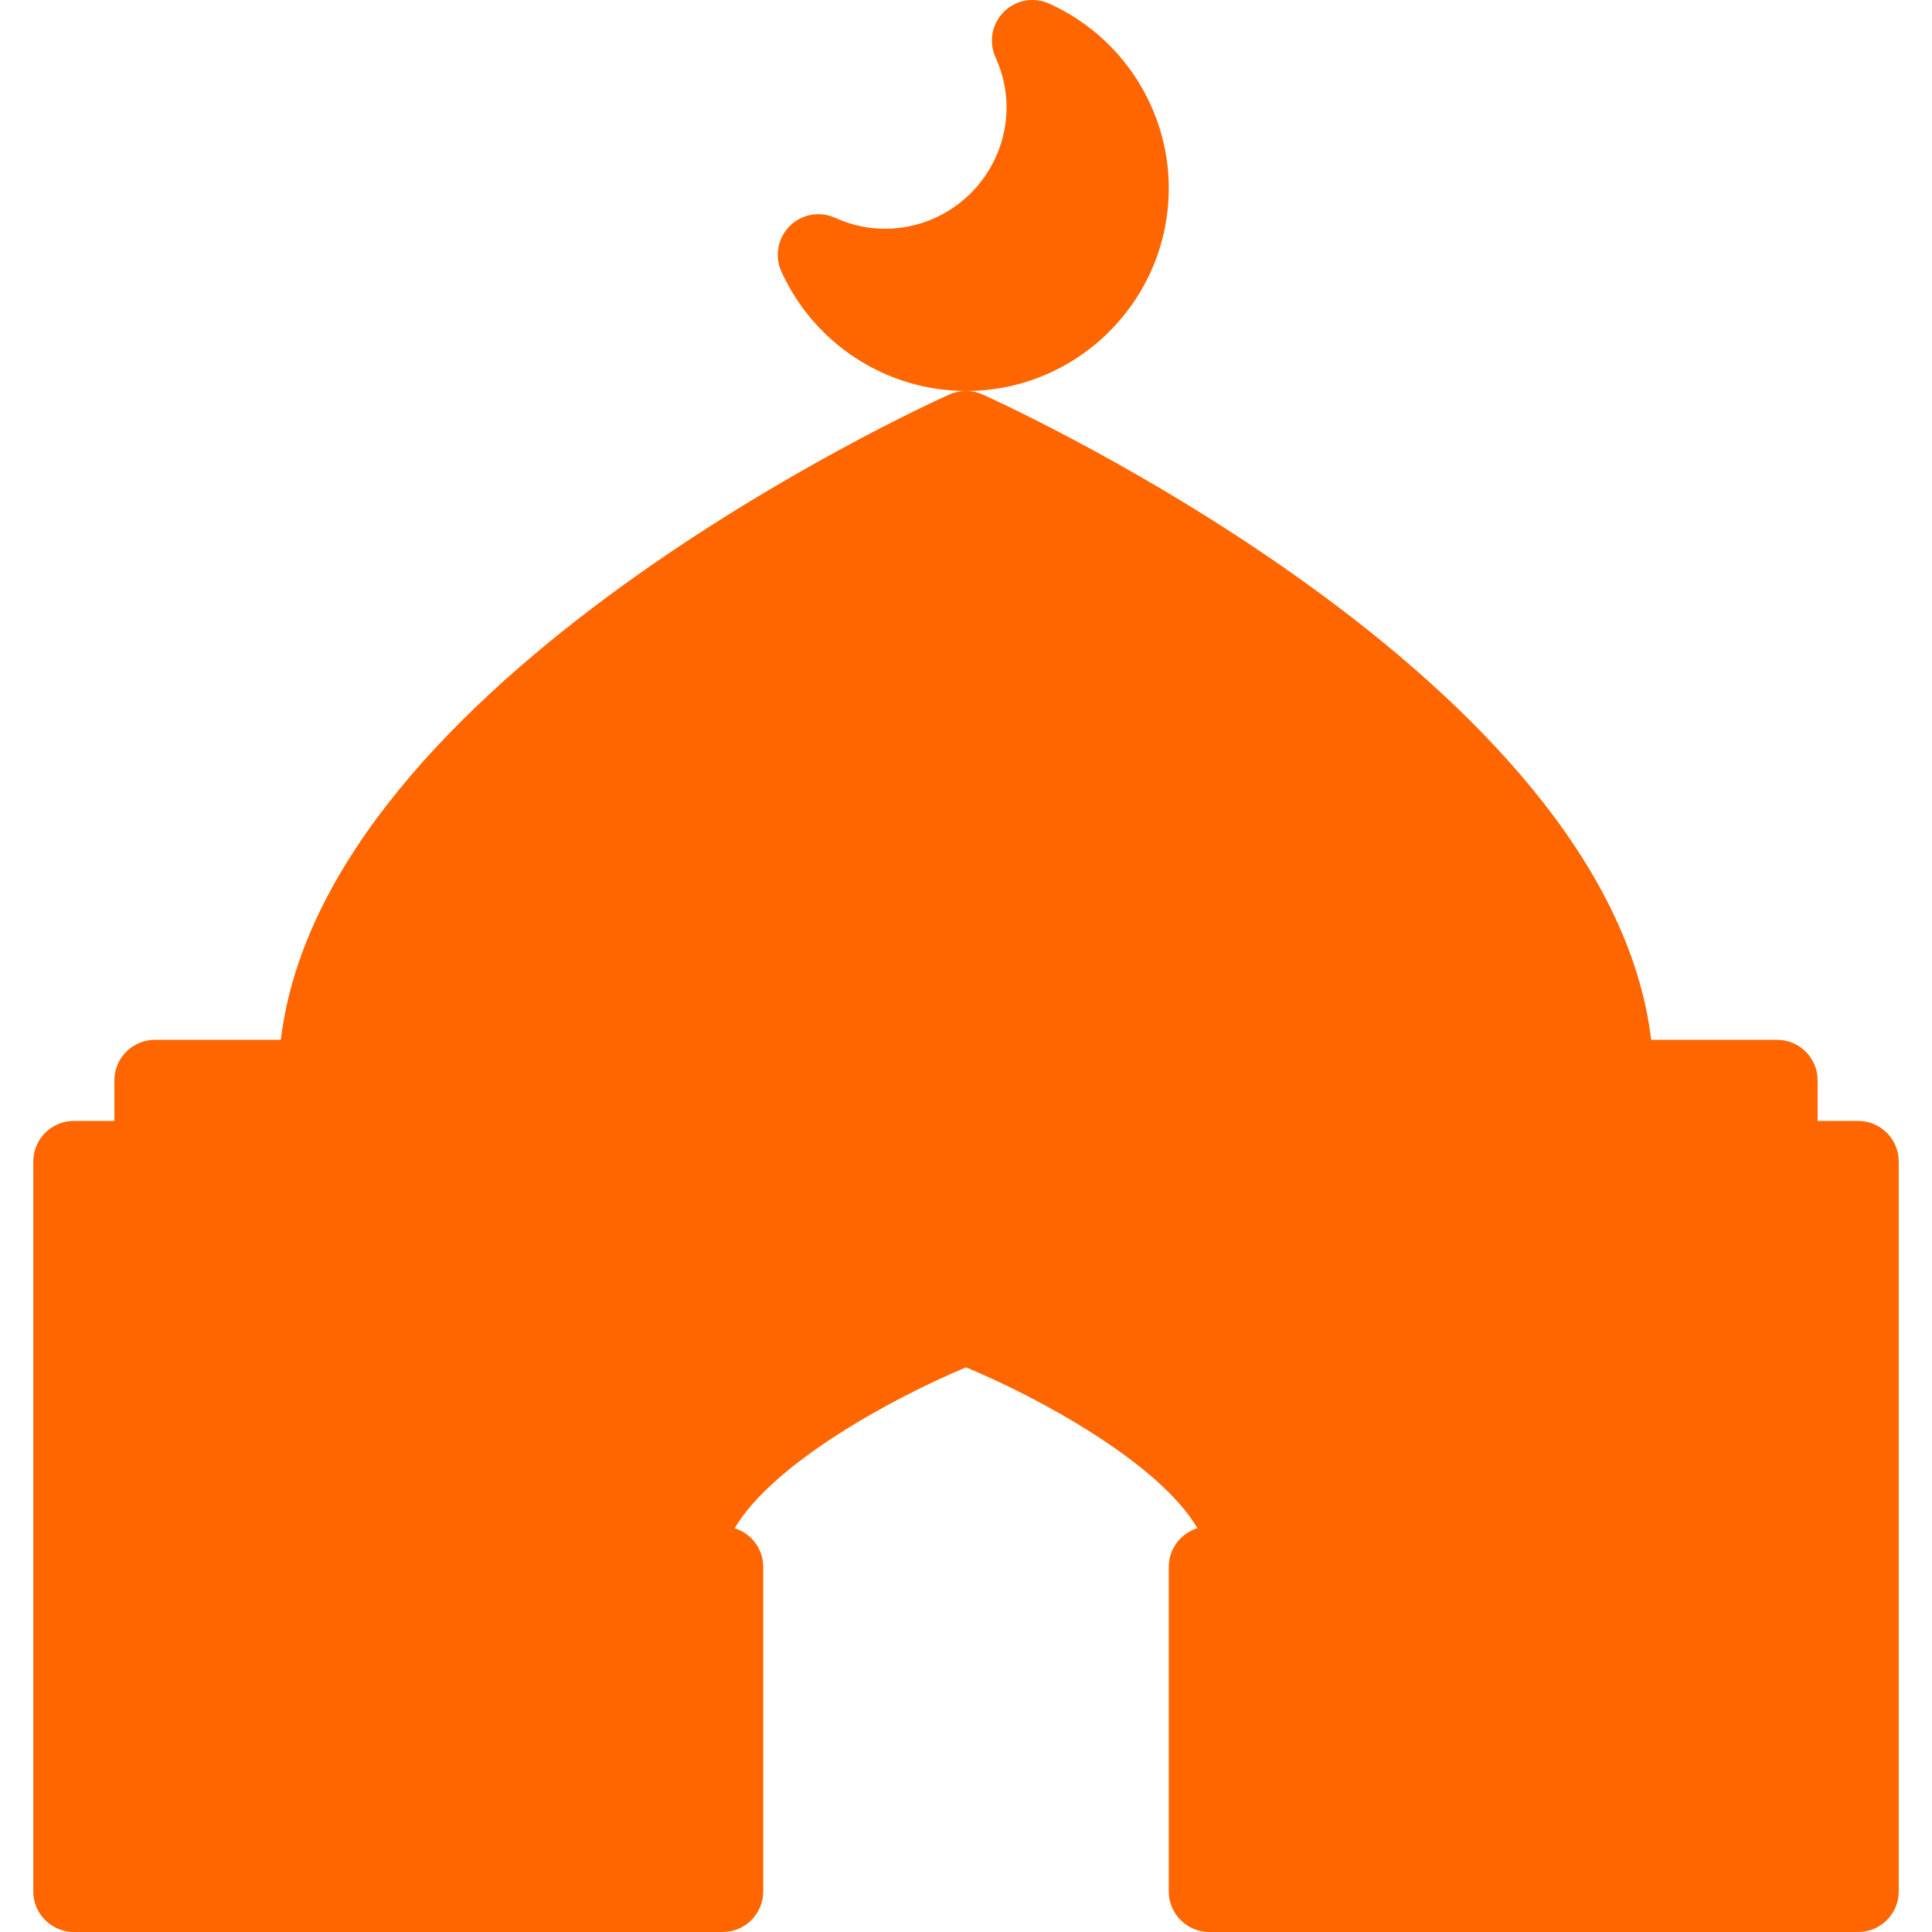 <!DOCTYPE svg PUBLIC "-//W3C//DTD SVG 1.1//EN" "http://www.w3.org/Graphics/SVG/1.1/DTD/svg11.dtd">
<!-- Uploaded to: SVG Repo, www.svgrepo.com, Transformed by: SVG Repo Mixer Tools -->
<svg fill="#FF6600" height="800px" width="800px" version="1.1" id="Layer_1" xmlns="http://www.w3.org/2000/svg" xmlns:xlink="http://www.w3.org/1999/xlink" viewBox="0 0 508.171 508.171" xml:space="preserve">
<g id="SVGRepo_bgCarrier" stroke-width="0"/>
<g id="SVGRepo_tracerCarrier" stroke-linecap="round" stroke-linejoin="round"/>
<g id="SVGRepo_iconCarrier"> <g> <g> <path d="M488.752,294.838h-10.667v-10.667c0-5.888-4.779-10.667-10.667-10.667H434.31 c-11.392-94.763-168.917-166.613-175.872-169.749c-1.365-0.619-2.837-0.917-4.309-0.917c29.397-0.021,53.291-23.936,53.291-53.333 c0-20.864-12.331-39.915-31.445-48.555c-4.075-1.835-8.811-0.96-11.947,2.176c-3.136,3.136-4.011,7.893-2.197,11.925 c1.941,4.245,2.923,8.661,2.923,13.12c0,17.643-14.357,32-32,32c-4.459,0-8.875-0.96-13.099-2.88 c-4.075-1.835-8.811-0.96-11.947,2.176c-3.136,3.136-4.011,7.893-2.197,11.925c8.64,19.072,27.669,31.424,48.533,31.445 c-1.472,0-2.944,0.299-4.309,0.917c-6.976,3.115-164.48,74.987-175.872,169.749H40.752c-5.888,0-10.667,4.779-10.667,10.667 v10.667H19.419c-5.888,0-10.667,4.779-10.667,10.667v192c0,5.888,4.779,10.667,10.667,10.667h170.667 c5.888,0,10.667-4.779,10.667-10.667v-85.333c0-4.8-3.157-8.853-7.509-10.197c10.005-17.067,41.557-34.283,60.843-42.325 c19.285,8,50.859,25.237,60.864,42.304c-4.373,1.365-7.531,5.419-7.531,10.219v85.333c0,5.888,4.779,10.667,10.667,10.667h170.667 c5.888,0,10.667-4.779,10.667-10.667v-192C499.419,299.617,494.64,294.838,488.752,294.838z"/> </g> </g> </g>
</svg>
